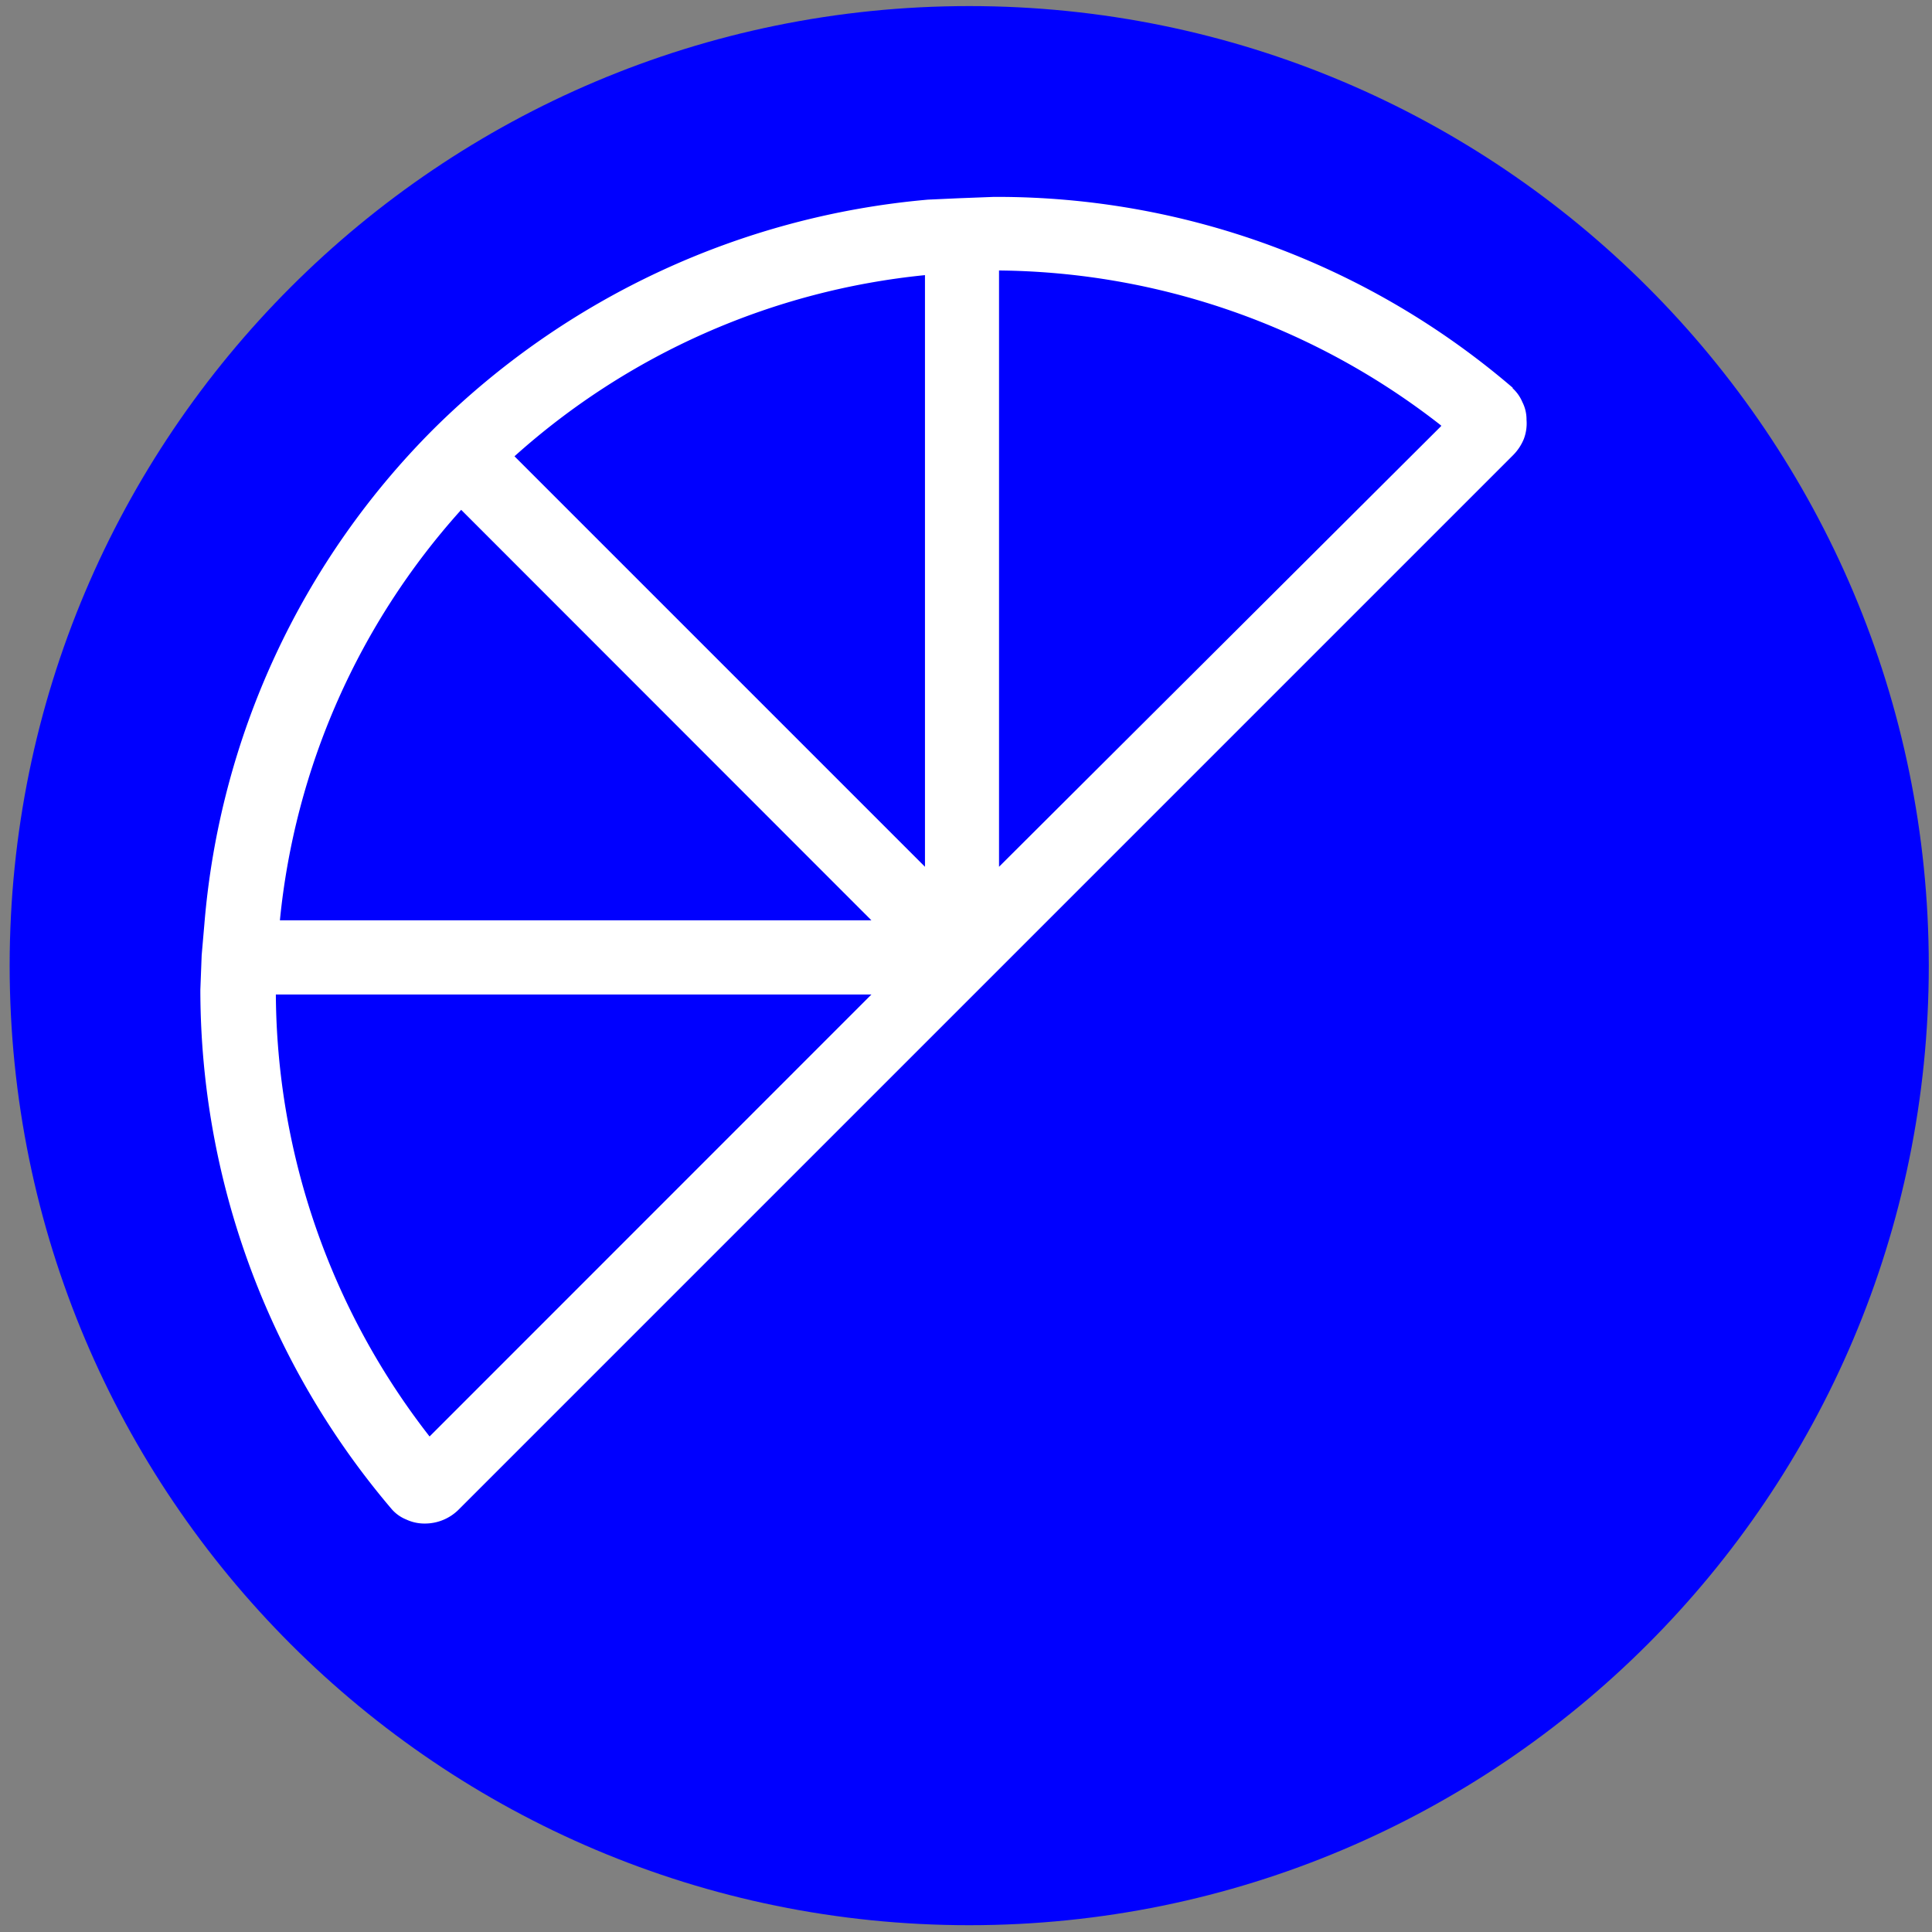 <svg xmlns="http://www.w3.org/2000/svg" width="162" height="162" fill="none"><rect width="100%" height="100%" fill="#808080" stroke="none"/><path fill="#00F" d="M81.27 161.43c44.437 0 80.46-36.023 80.46-80.46S125.707.51 81.27.51.81 36.533.81 80.97s36.023 80.46 80.46 80.46"/><path fill="#fff" d="M126.84 32.51a66.37 66.37 0 0 0-43.28-16h-.23l-2.88.11-2.64.12a67.2 67.2 0 0 0-41.44 19.22 66.37 66.37 0 0 0-19.23 41.49l-.23 2.65-.11 2.88a67.22 67.22 0 0 0 16 43.51c.338.406.77.722 1.26.92.47.22.981.336 1.5.34h.12a4 4 0 0 0 2.76-1.15l88.4-88.4c.399-.393.716-.862.93-1.38.197-.516.276-1.07.23-1.62a3.2 3.2 0 0 0-.35-1.49 3.3 3.3 0 0 0-.81-1.15zm-6 3.22L83.77 72.68v-50a61 61 0 0 1 37.07 13zM73.07 77.17h-49.6a60.25 60.25 0 0 1 15.2-34.42zm0 6.22-37.05 37.06a60.83 60.83 0 0 1-12.89-37.06zm4.49-60.32v49.61L43.14 38.26a60.52 60.52 0 0 1 34.42-15.19"/></svg>